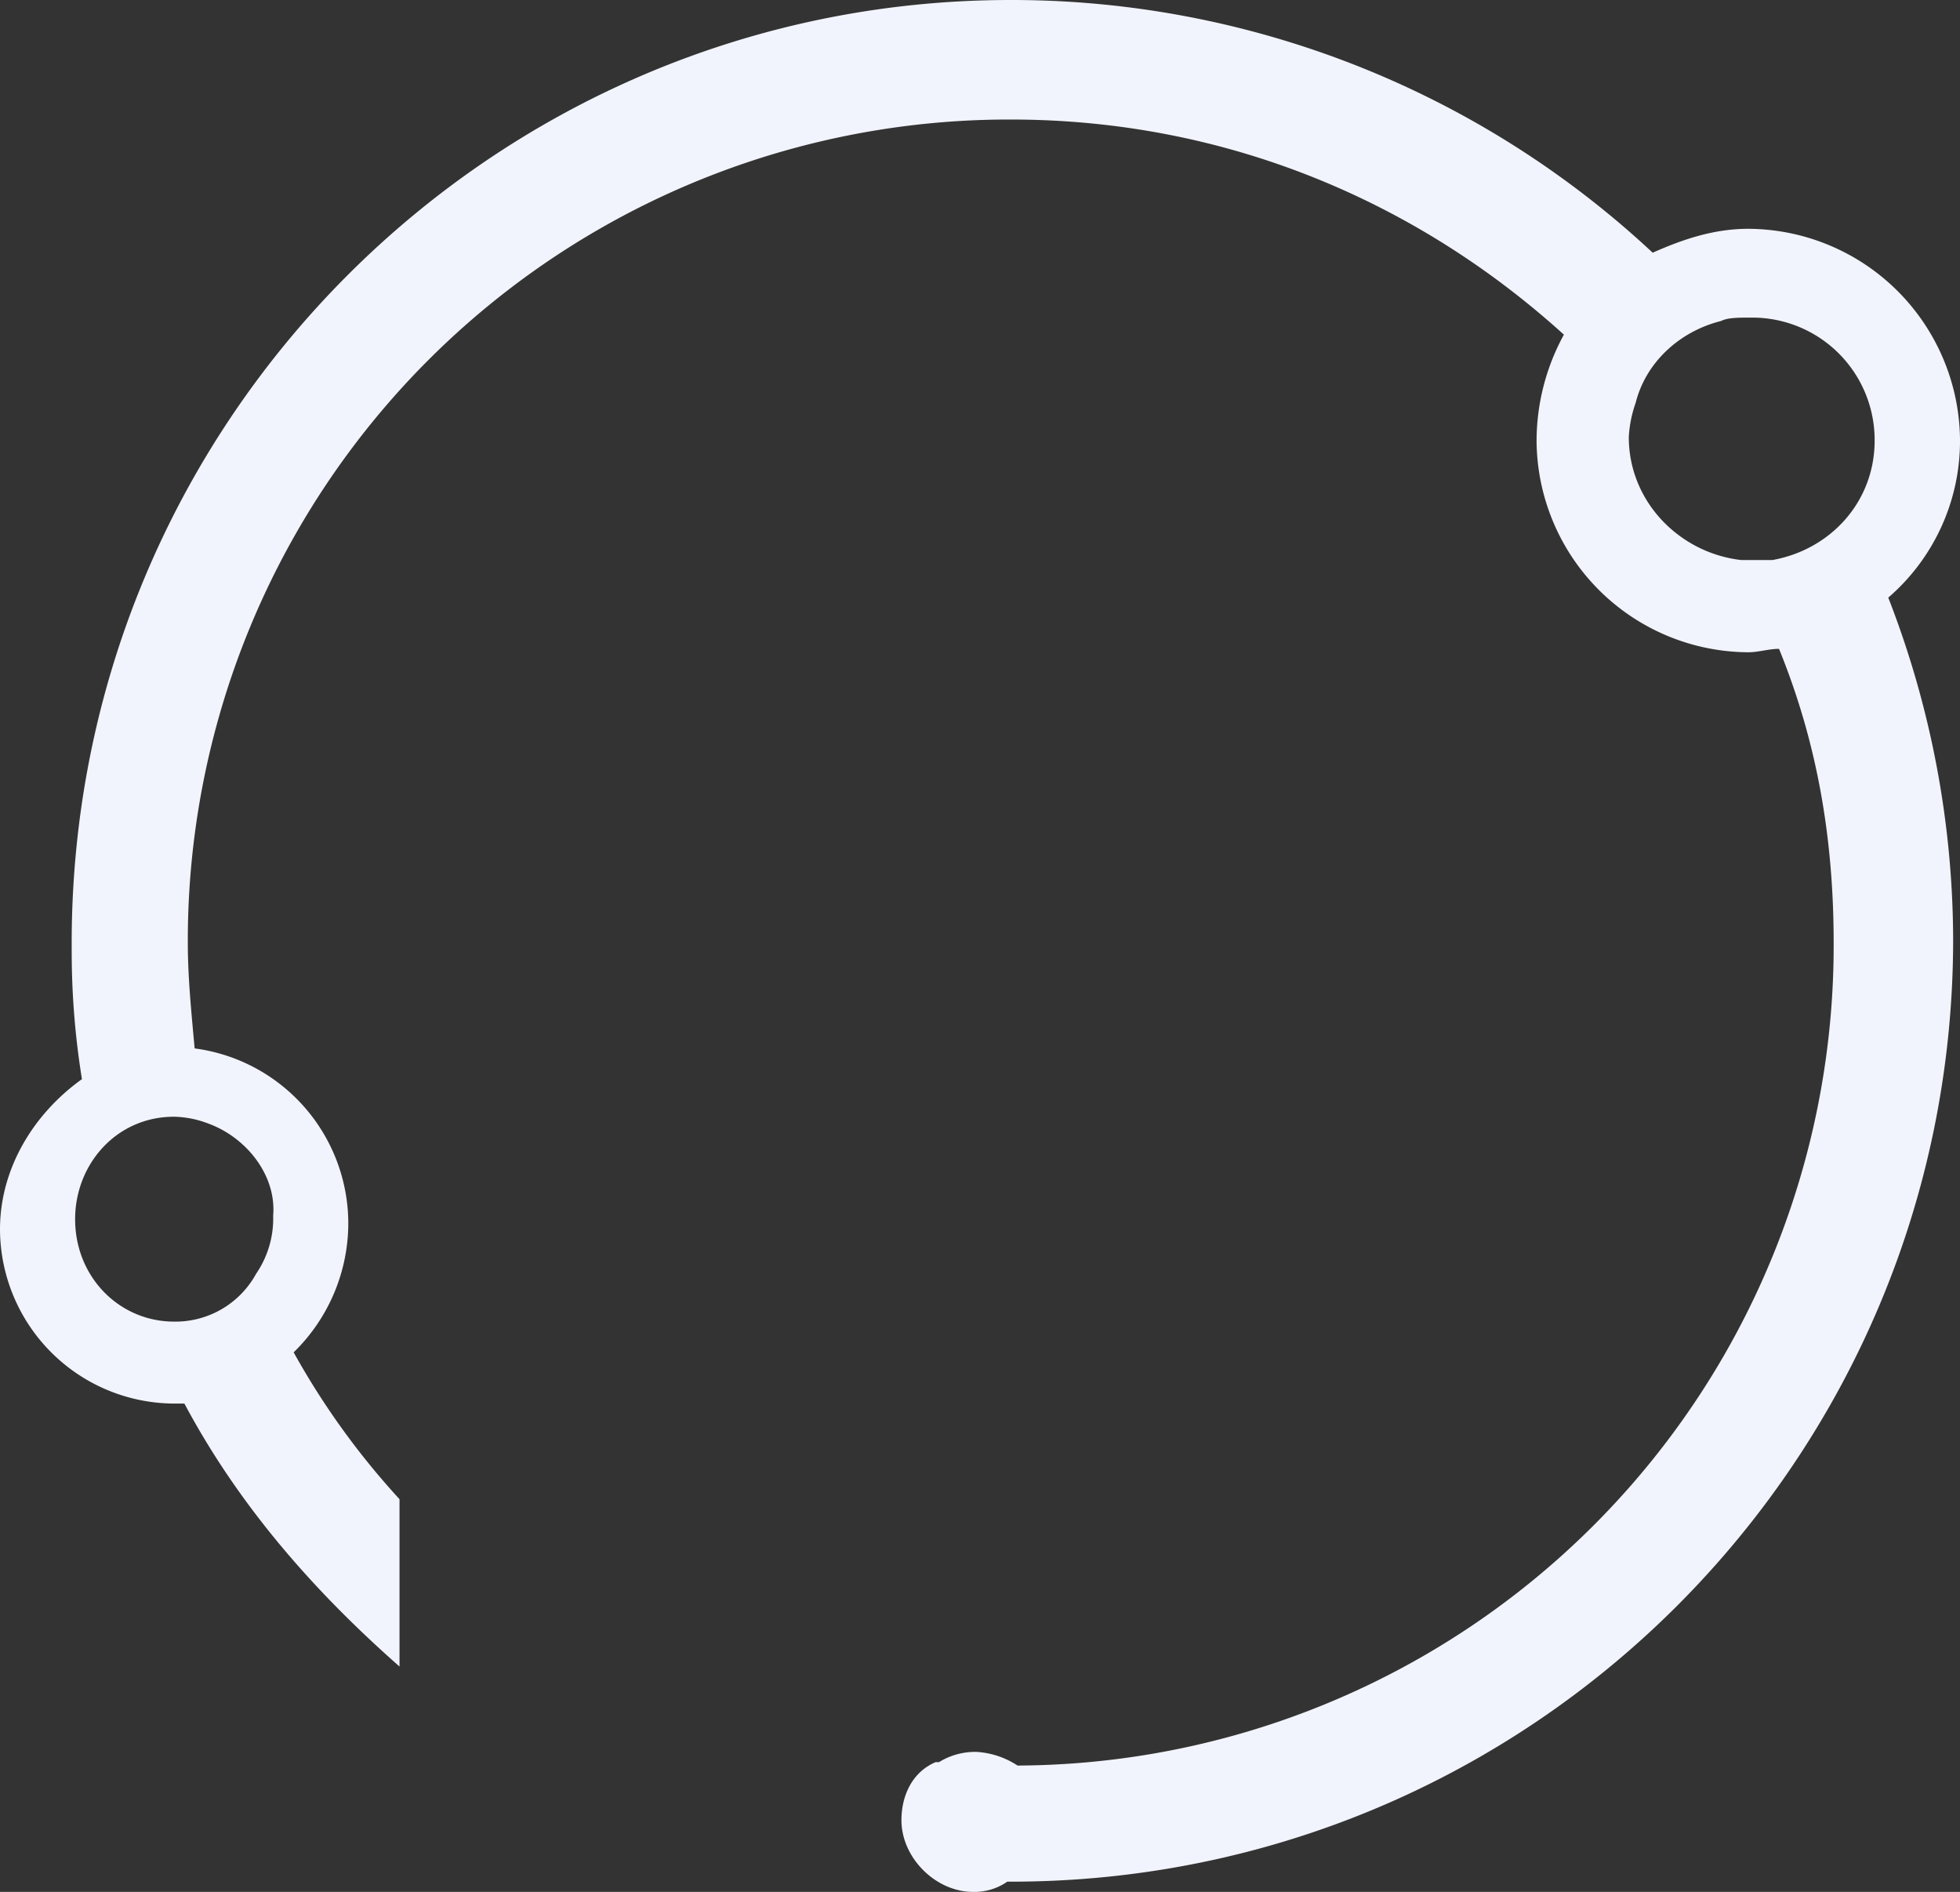 <svg xmlns="http://www.w3.org/2000/svg" width="411.043" height="396.721" viewBox="0 0 411.043 396.721">
  <rect x="0" y="0" width="411.043" height="396.721" fill="#333333" stroke="none"/>
  <path id="home_bg_icn1" d="M217.866,5.7A197.033,197.033,0,0,1,352.494,58.692c6.445-2.864,12.89-5.013,20.051-5.013a44.622,44.622,0,0,1,44.4,44.4A43.4,43.4,0,0,1,401.9,131.018a198.944,198.944,0,0,1,13.606,71.61c0,108.848-88.081,197.644-197.644,197.644h-.716a12.1,12.1,0,0,1-7.161,2.148c-7.877,0-15.038-7.161-15.038-15.038,0-5.013,2.148-10.026,7.161-12.174h.716a14.435,14.435,0,0,1,7.877-2.148,17.545,17.545,0,0,1,8.593,2.864A171.911,171.911,0,0,0,390.447,203.344c0-22.2-3.58-42.25-11.458-61.585-2.148,0-4.3.716-6.445.716a44.622,44.622,0,0,1-44.4-44.4,46.514,46.514,0,0,1,5.729-22.2C303.083,47.95,262.981,30.764,217.866,30.764A172.216,172.216,0,0,0,45.286,203.344c0,7.161.716,14.322,1.432,22.2a37.071,37.071,0,0,1,32.225,36.521,37.864,37.864,0,0,1-11.458,27.212,160.71,160.71,0,0,0,22.2,30.792v35.089C71.781,339.4,56.027,321.5,44.57,300.018H42.421A36.67,36.67,0,0,1,5.9,263.5c0-12.89,7.161-24.347,17.186-31.509a167.583,167.583,0,0,1-2.148-27.212C20.222,94.5,109.019,5.7,217.866,5.7ZM49.582,241.3h0a21.186,21.186,0,0,0-7.161-1.432h0c-12.174,0-20.767,10.025-20.767,21.483,0,12.174,9.309,21.483,20.767,21.483h0a19.284,19.284,0,0,0,17.186-10.025h0a20.482,20.482,0,0,0,3.581-12.174c.716-8.593-5.729-16.47-13.606-19.335ZM366.816,73.014h0c-8.593,2.148-15.754,8.593-17.9,17.186h0a25.446,25.446,0,0,0-1.432,7.161c0,13.606,10.742,24.347,23.631,25.78h6.445c12.174-2.148,21.483-12.174,21.483-25.064a25.673,25.673,0,0,0-25.78-25.78c-2.864,0-5.013,0-6.445.716Z" transform="translate(-5.9 -5.7)" fill="#f1f4fc" fill-rule="evenodd"/>
</svg>
